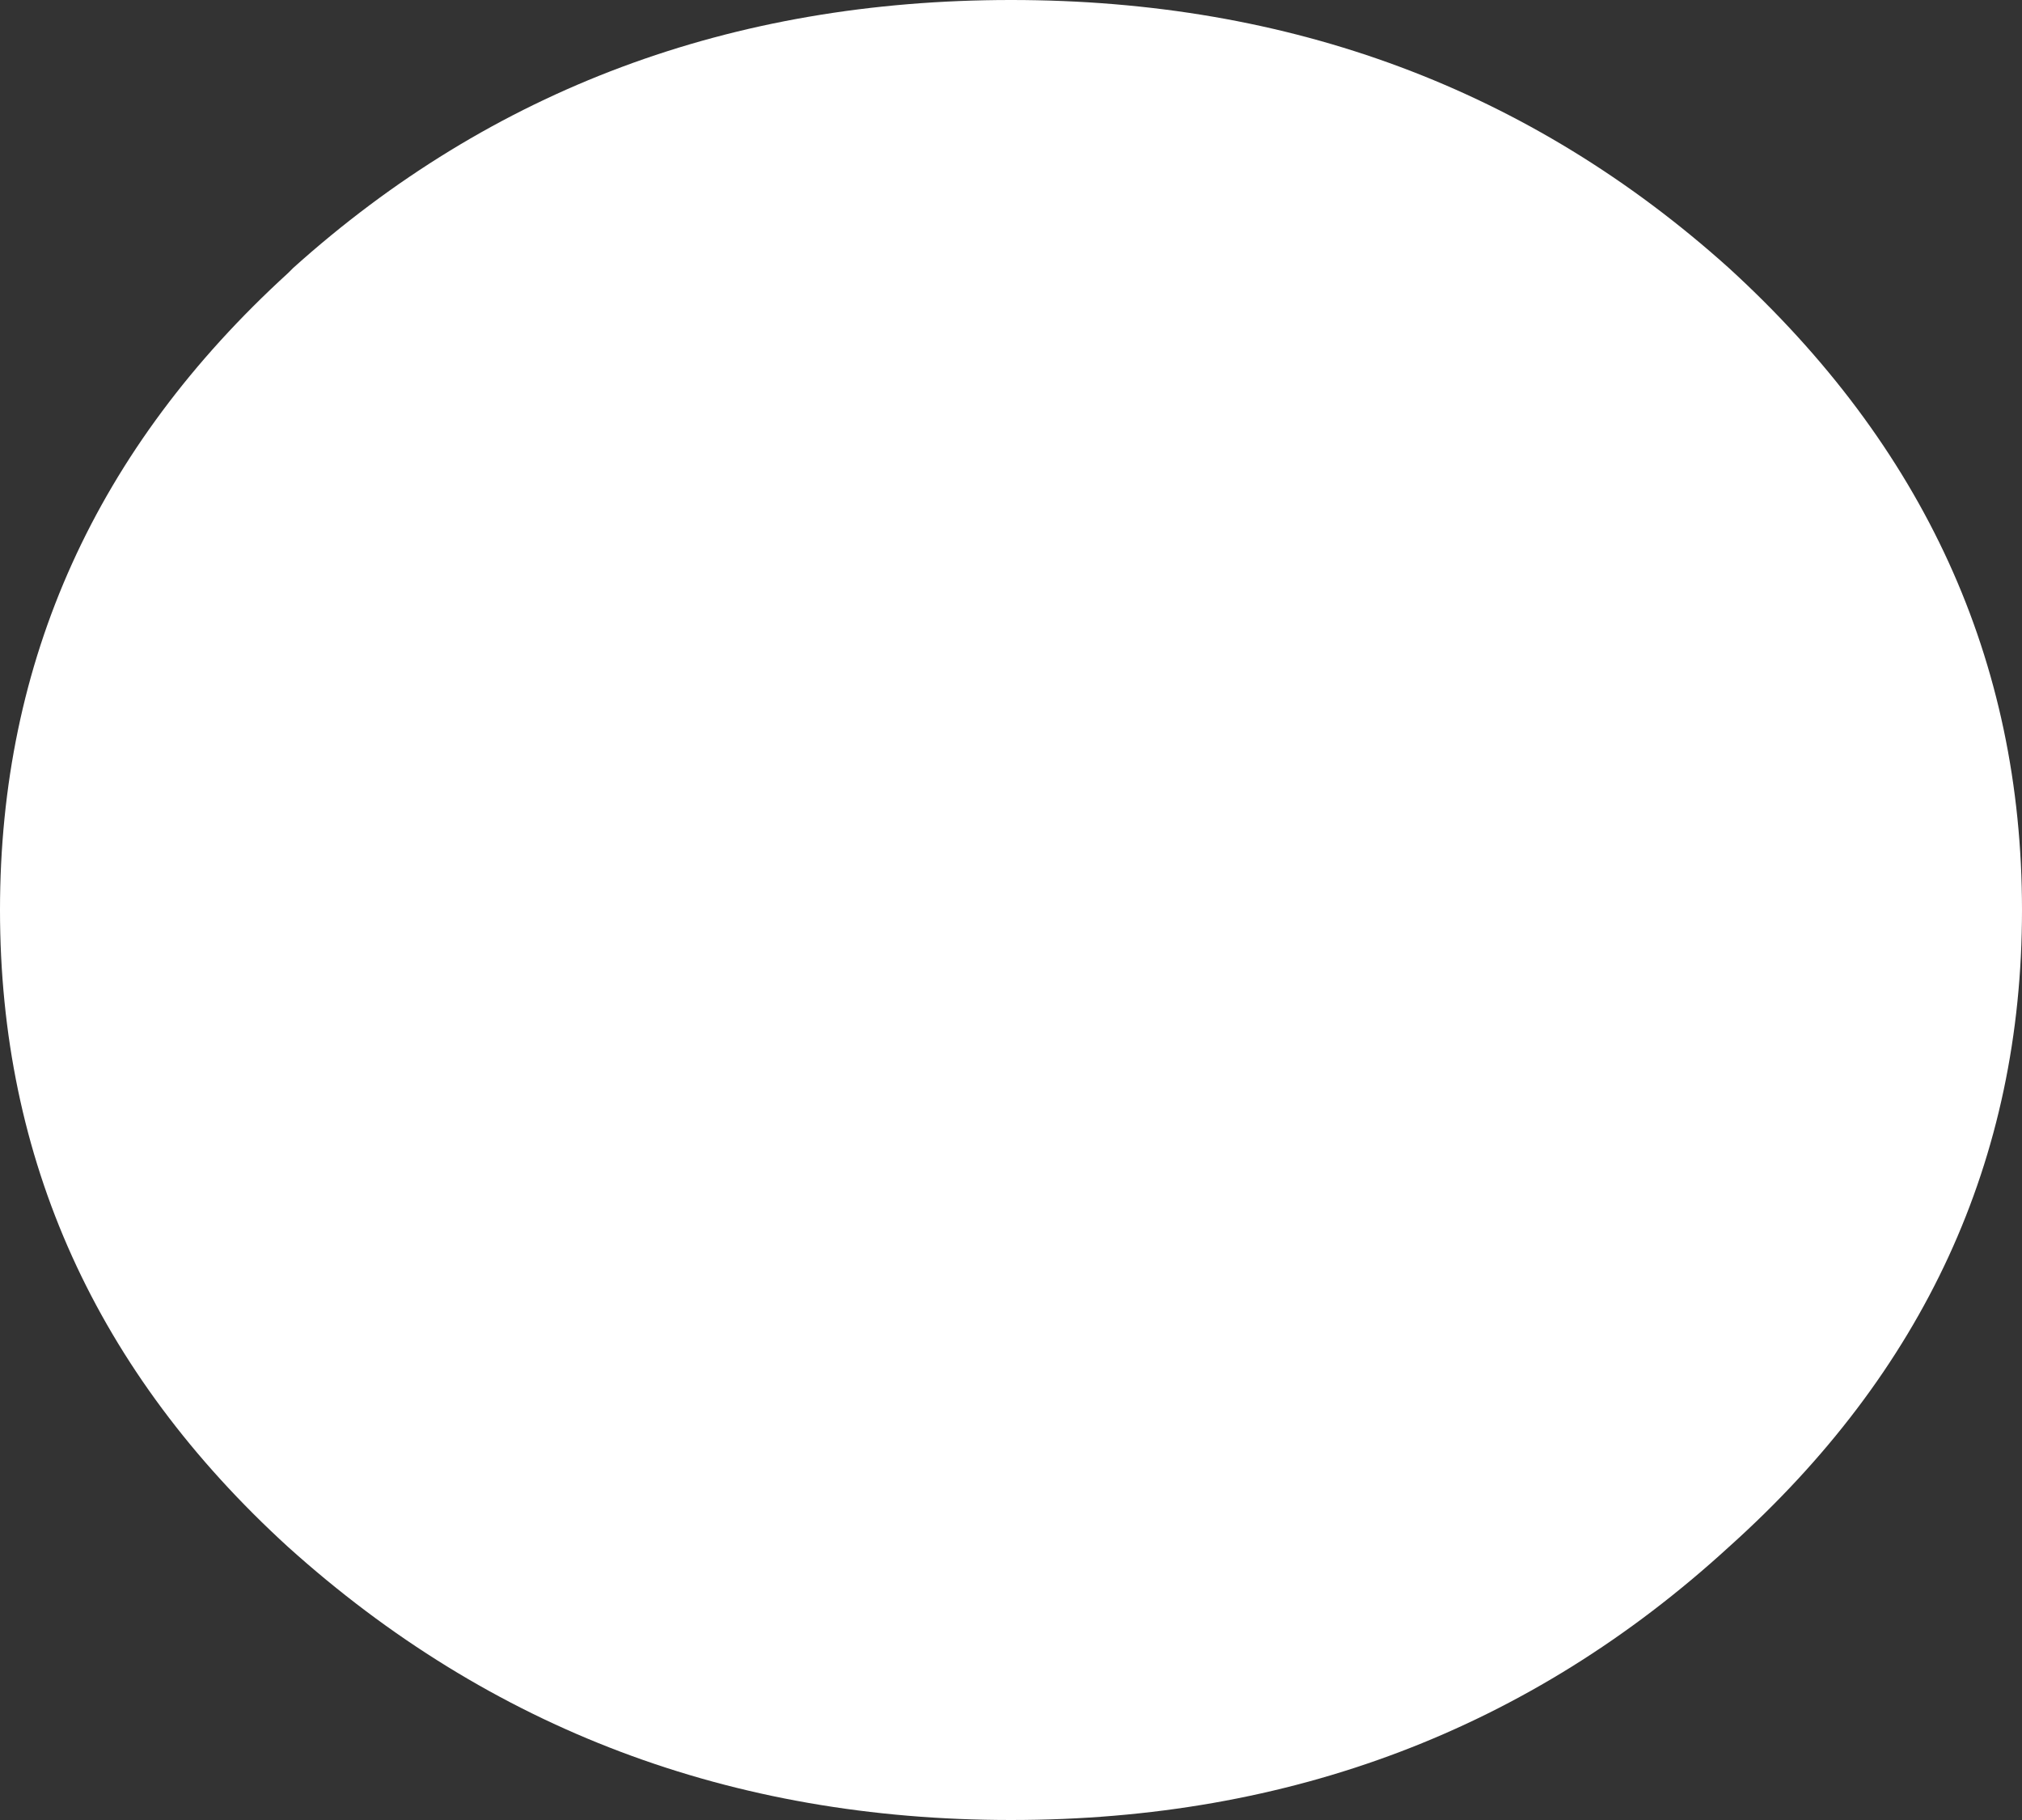 <?xml version="1.0" encoding="UTF-8" standalone="no"?>
<svg xmlns:xlink="http://www.w3.org/1999/xlink" height="18.0px" width="20.0px" xmlns="http://www.w3.org/2000/svg">
  <rect width="100%" height="100%" fill="#333333" stroke="none"/>
  <g transform="matrix(1.0, 0.0, 0.0, 1.0, 10.0, 9.0)">
    <path d="M7.1 -6.35 Q10.0 -3.7 10.0 0.0 10.0 3.7 7.1 6.3 4.15 9.0 0.0 9.0 -4.15 9.0 -7.15 6.3 -10.0 3.7 -10.0 0.0 -10.0 -3.7 -7.15 -6.3 L-7.1 -6.35 Q-4.15 -9.0 0.0 -9.0 4.15 -9.0 7.1 -6.35" fill="#ffffff" fill-rule="evenodd" stroke="none"/>
  </g>
</svg>
